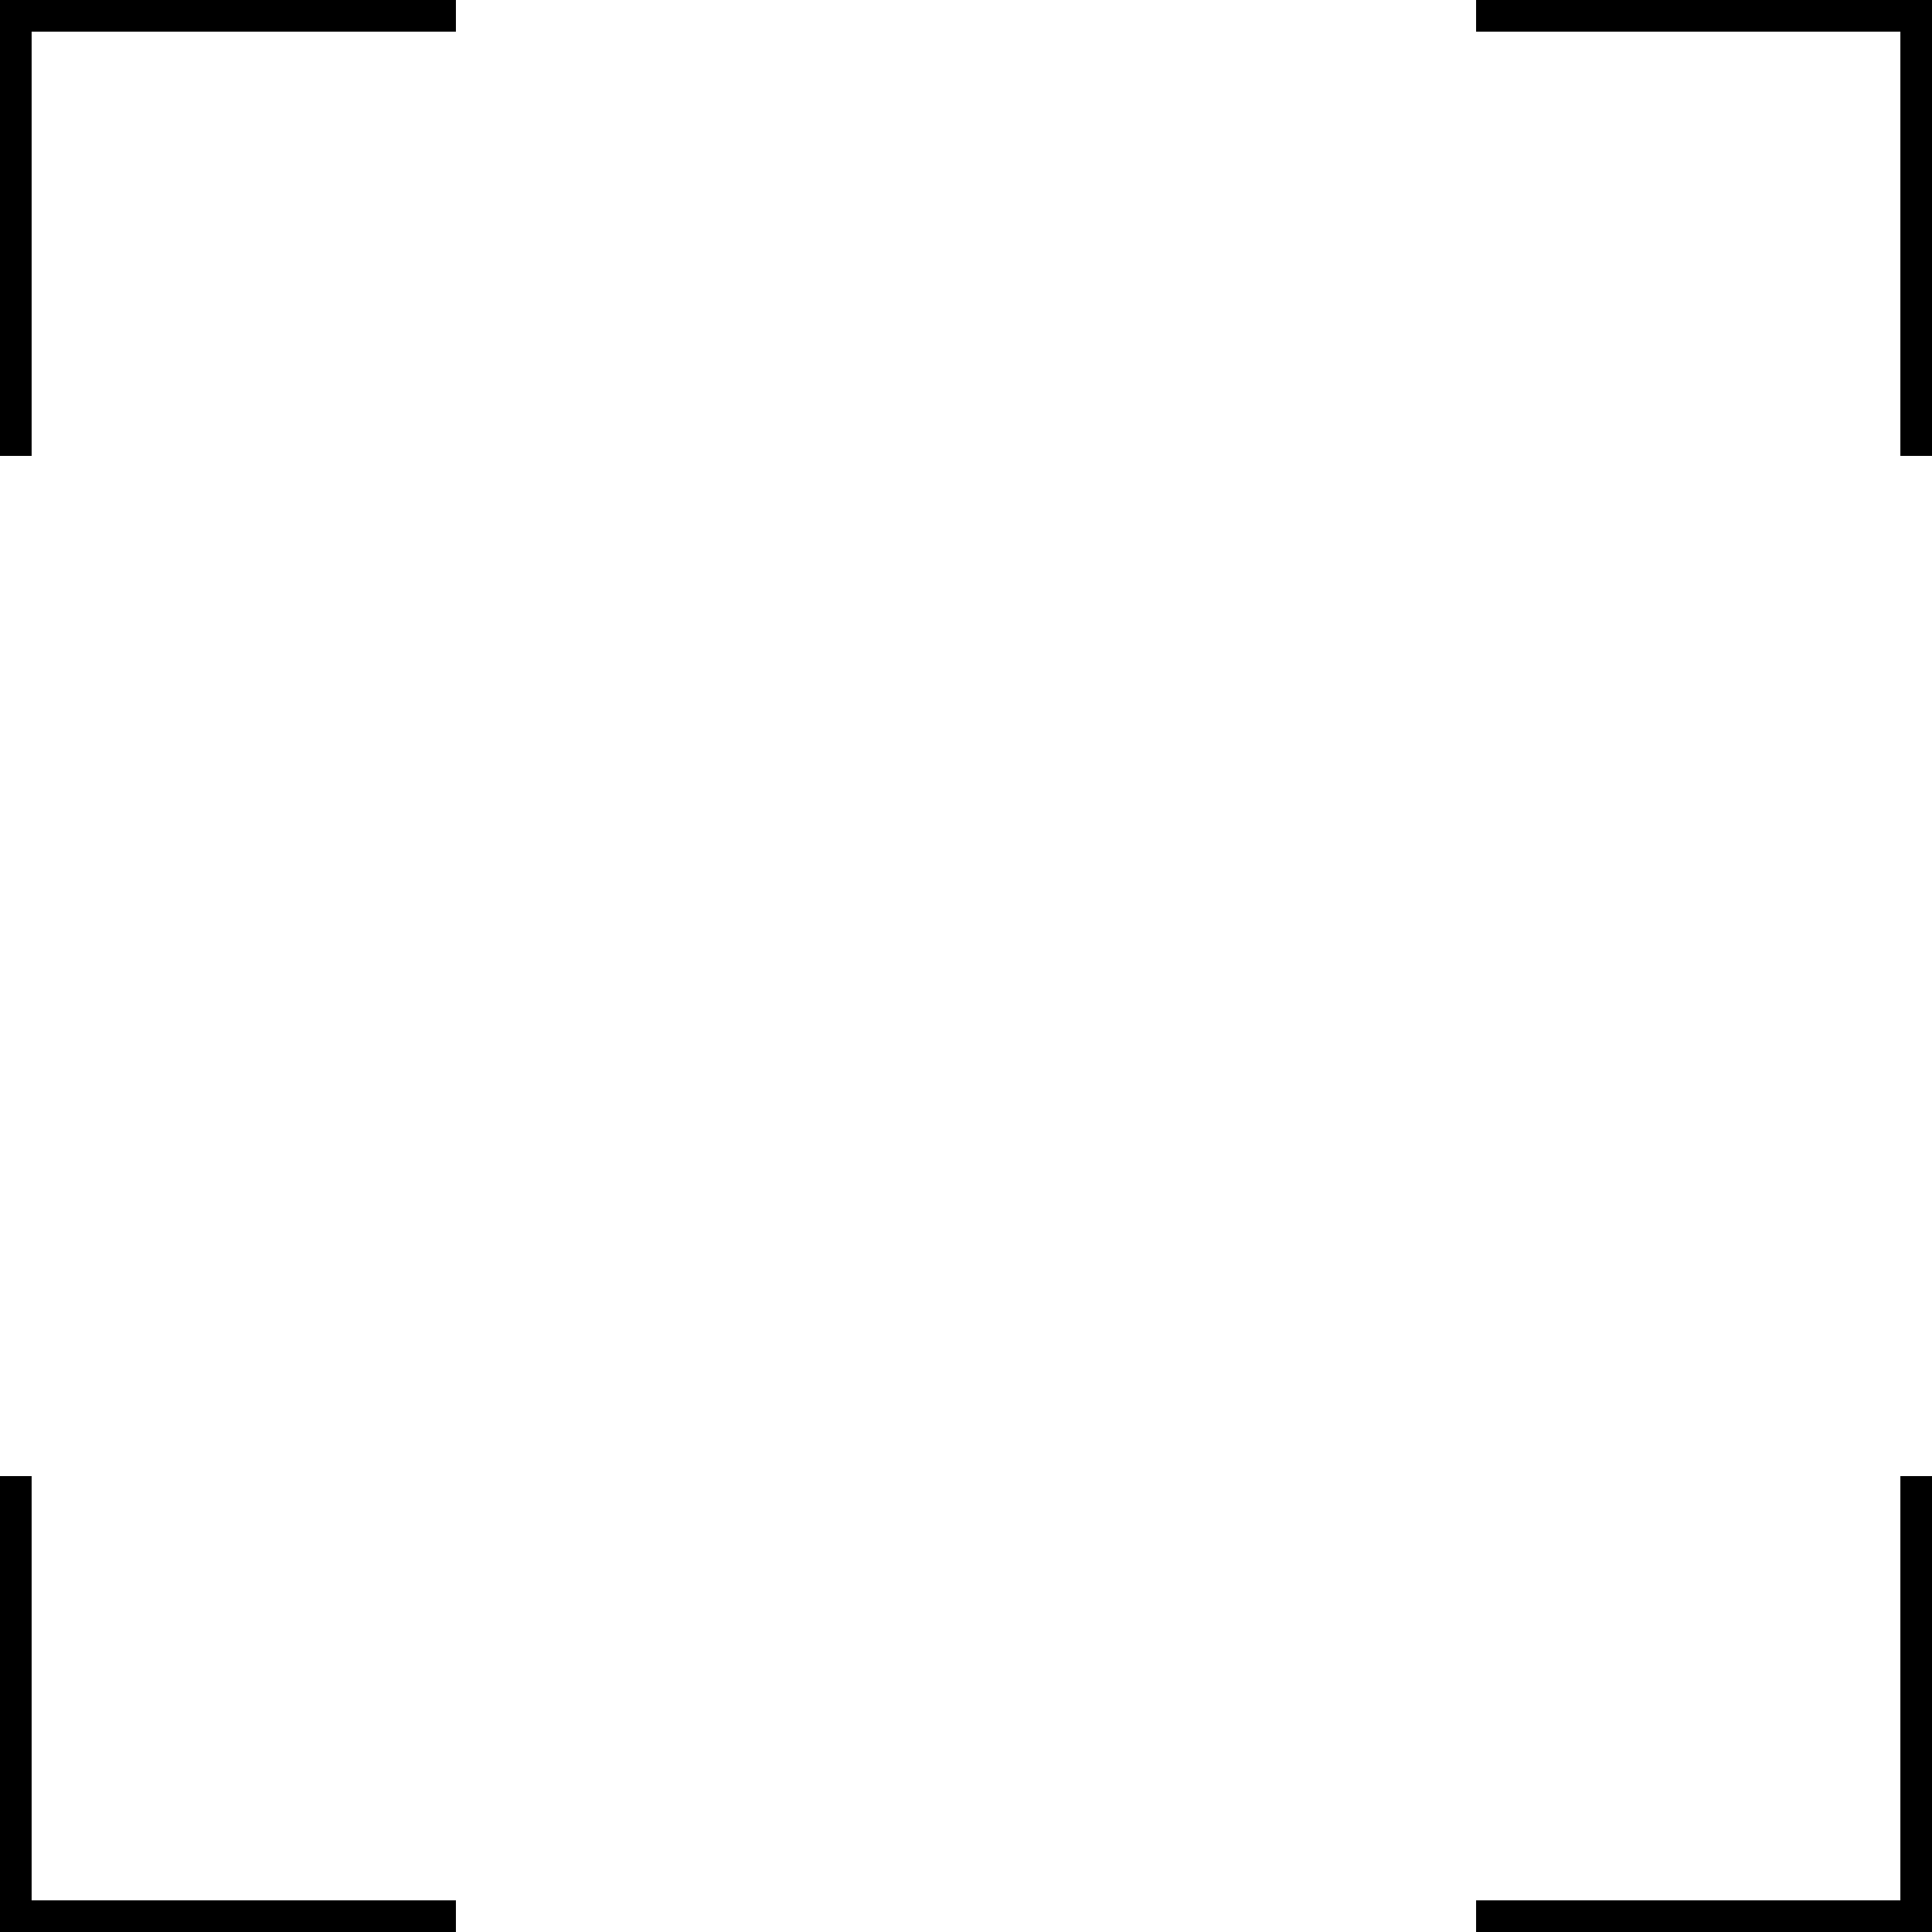 <?xml version="1.0" encoding="utf-8"?>
<!-- Generator: Adobe Illustrator 26.0.3, SVG Export Plug-In . SVG Version: 6.00 Build 0)  -->
<svg version="1.1" id="Layer_1" xmlns="http://www.w3.org/2000/svg" xmlns:xlink="http://www.w3.org/1999/xlink" x="0px" y="0px"
	 viewBox="0 0 765 765" style="enable-background:new 0 0 765 765;" xml:space="preserve">
<style type="text/css">
	.st0{fill-rule:evenodd;clip-rule:evenodd;stroke:#000000;stroke-miterlimit:10;}
</style>
<path class="st0" d="M0,0c60,0,120,0,180,0c0,4,0,8,0,12c-56,0-112,0-168,0c0,56,0,112,0,168c-4,0-8,0-12,0C0,120,0,60,0,0z"/>
<path class="st0" d="M585,0c60,0,120,0,180,0c0,60,0,120,0,180c-4,0-8,0-12,0c0-56,0-112,0-168c-56,0-112,0-168,0C585,8,585,4,585,0
	z"/>
<path class="st0" d="M0,585c4,0,8,0,12,0c0,56,0,112,0,168c56,0,112,0,168,0c0,4,0,8,0,12c-60,0-120,0-180,0C0,705,0,645,0,585z"/>
<path class="st0" d="M753,585c4,0,8,0,12,0c0,60,0,120,0,180c-60,0-120,0-180,0c0-4,0-8,0-12c56,0,112,0,168,0
	C753,697,753,641,753,585z"/>
</svg>
